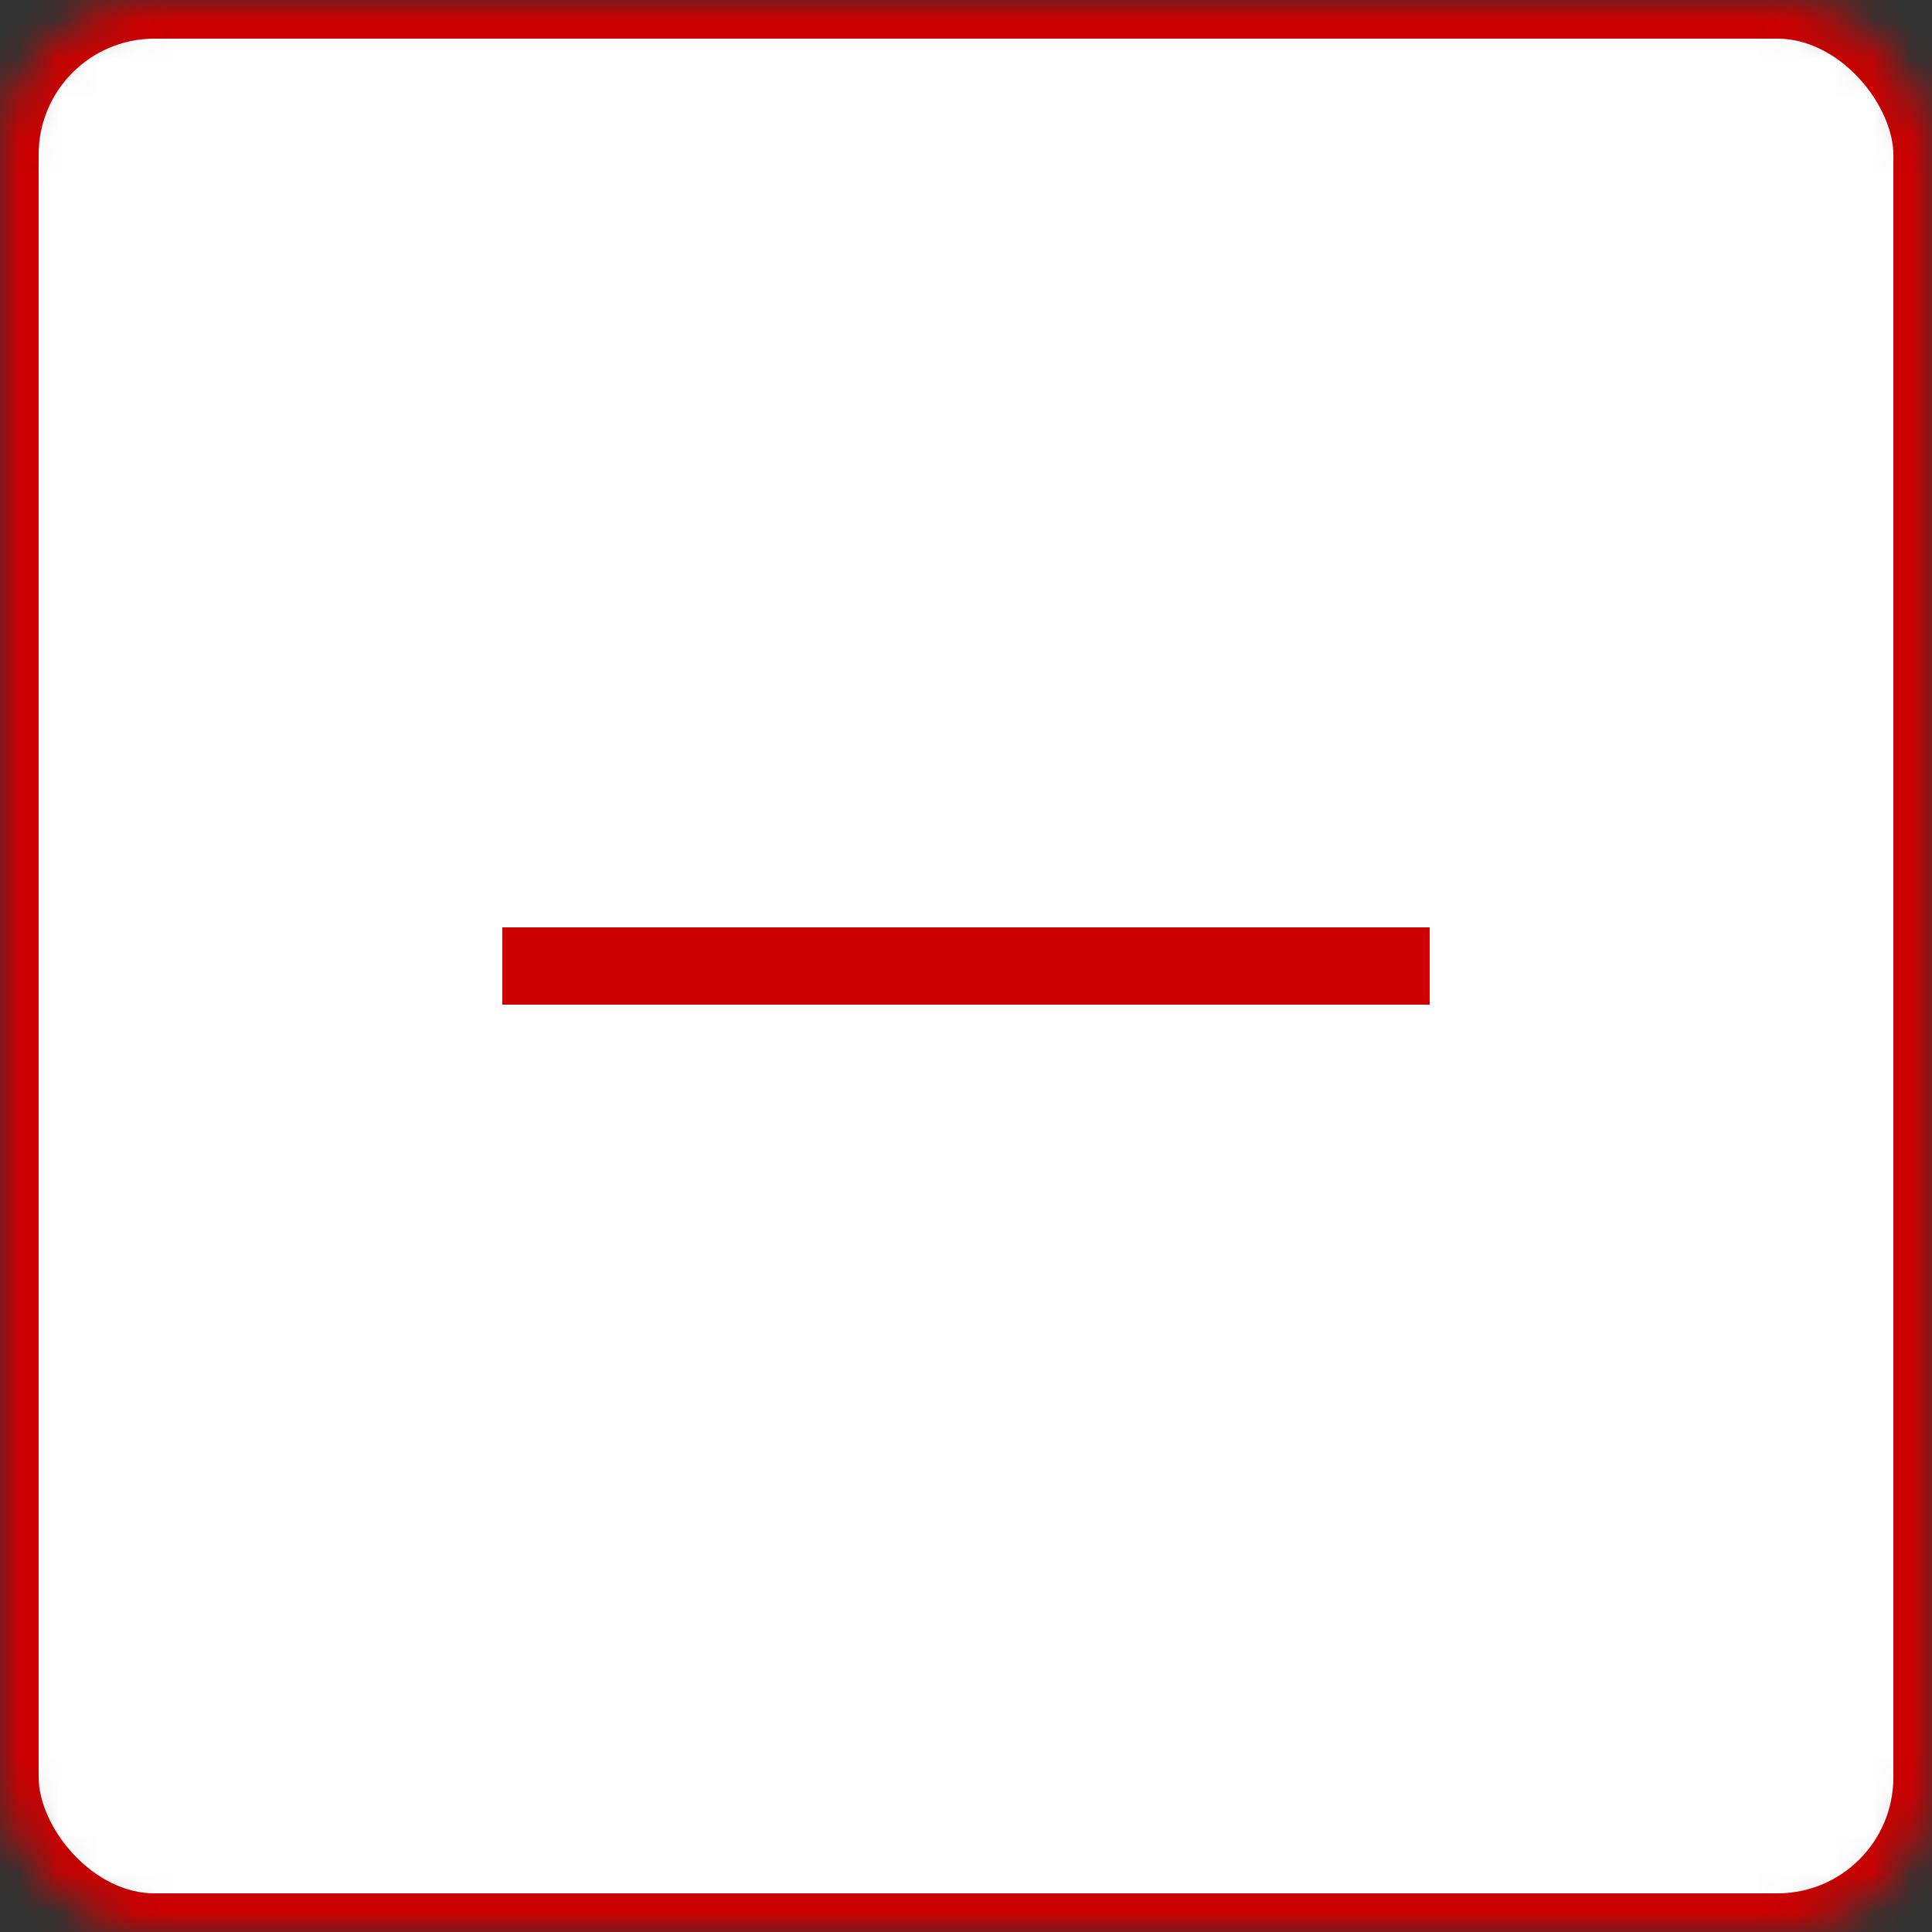 <?xml version="1.0" encoding="UTF-8" standalone="no"?>
<svg width="50px" height="50px" viewBox="0 0 50 50" version="1.1" xmlns="http://www.w3.org/2000/svg" xmlns:xlink="http://www.w3.org/1999/xlink">
    <rect x="0" y="0" width="50" height="50" fill="#333333" stroke="none"/>
    <!-- Generator: sketchtool 39.1 (31720) - http://www.bohemiancoding.com/sketch -->
    <title>A2944AAC-137C-4260-BFF4-BA370880CA0F</title>
    <desc>Created with sketchtool.</desc>
    <defs>
        <rect id="path-1" x="0" y="0" width="50" height="50" rx="4"></rect>
        <mask id="mask-2" maskContentUnits="userSpaceOnUse" maskUnits="objectBoundingBox" x="0" y="0" width="50" height="50" fill="white">
            <use xlink:href="#path-1"></use>
        </mask>
    </defs>
    <g id="Symbols" stroke="none" stroke-width="1" fill="none" fill-rule="evenodd">
        <g id="New-Cart-count" transform="translate(-170, 0)">
            <g id="Group">
                <g id="Remove" transform="translate(170, 0)">
                    <use id="Rectangle-34" stroke="#CC0000" mask="url(#mask-2)" stroke-width="2" fill="#FFFFFF" xlink:href="#path-1"></use>
                    <polygon id="Fill-26" fill="#CC0000" points="13 26 37 26 37 24 13 24"></polygon>
                </g>
            </g>
        </g>
    </g>
</svg>